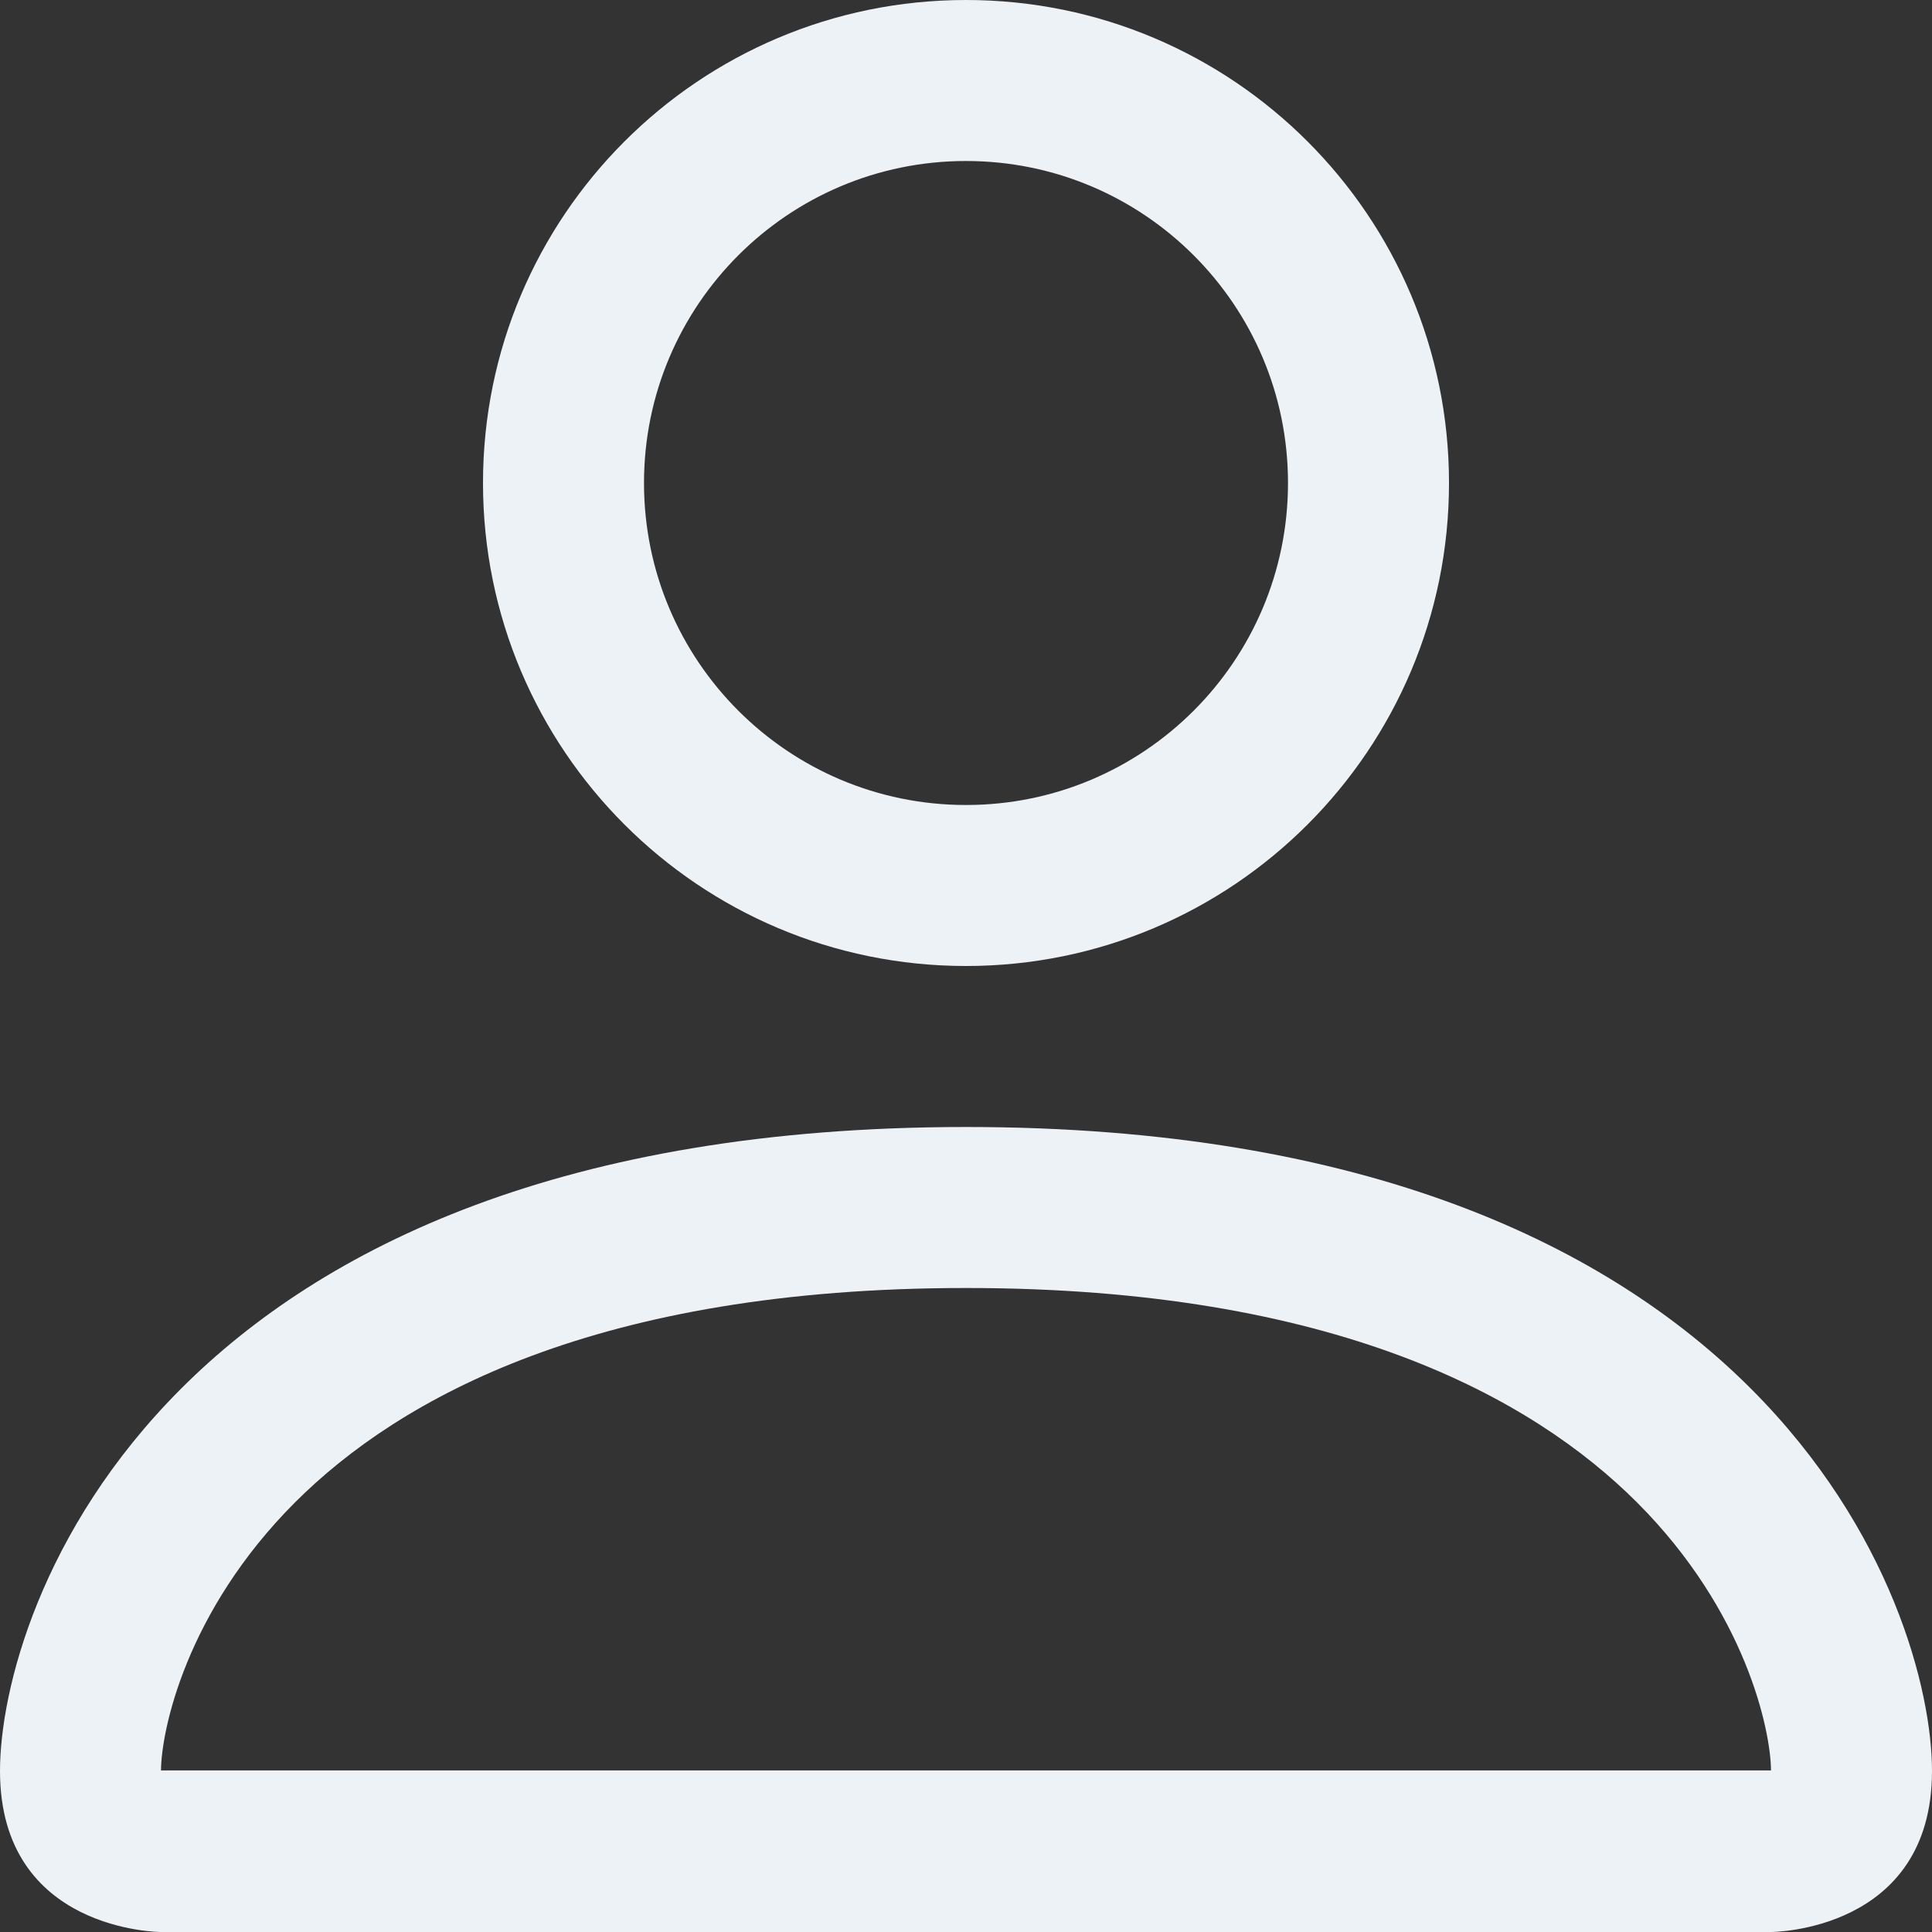 <svg width="24" height="24" viewBox="0 0 24 24" fill="none" xmlns="http://www.w3.org/2000/svg">
<rect x="0" y="0" width="24" height="24" fill="#333333" stroke="none"/>
<path fill-rule="evenodd" clip-rule="evenodd" d="M16 6C16 8.209 14.209 10 12 10C9.791 10 8 8.209 8 6C8 3.791 9.791 2 12 2C14.209 2 16 3.791 16 6ZM12 12C15.314 12 18 9.314 18 6C18 2.686 15.314 0 12 0C8.686 0 6 2.686 6 6C6 9.314 8.686 12 12 12ZM24 22C24 24 22 24 22 24H2C2 24 0 24 0 22C0 20 2 14 12 14C22 14 24 20 24 22ZM22 21.993C21.997 21.5 21.692 20.021 20.336 18.664C19.031 17.36 16.578 16 12 16C7.422 16 4.969 17.36 3.664 18.664C2.308 20.021 2.003 21.5 2 21.993H22Z" fill="#EDF2F7"/>
</svg>
